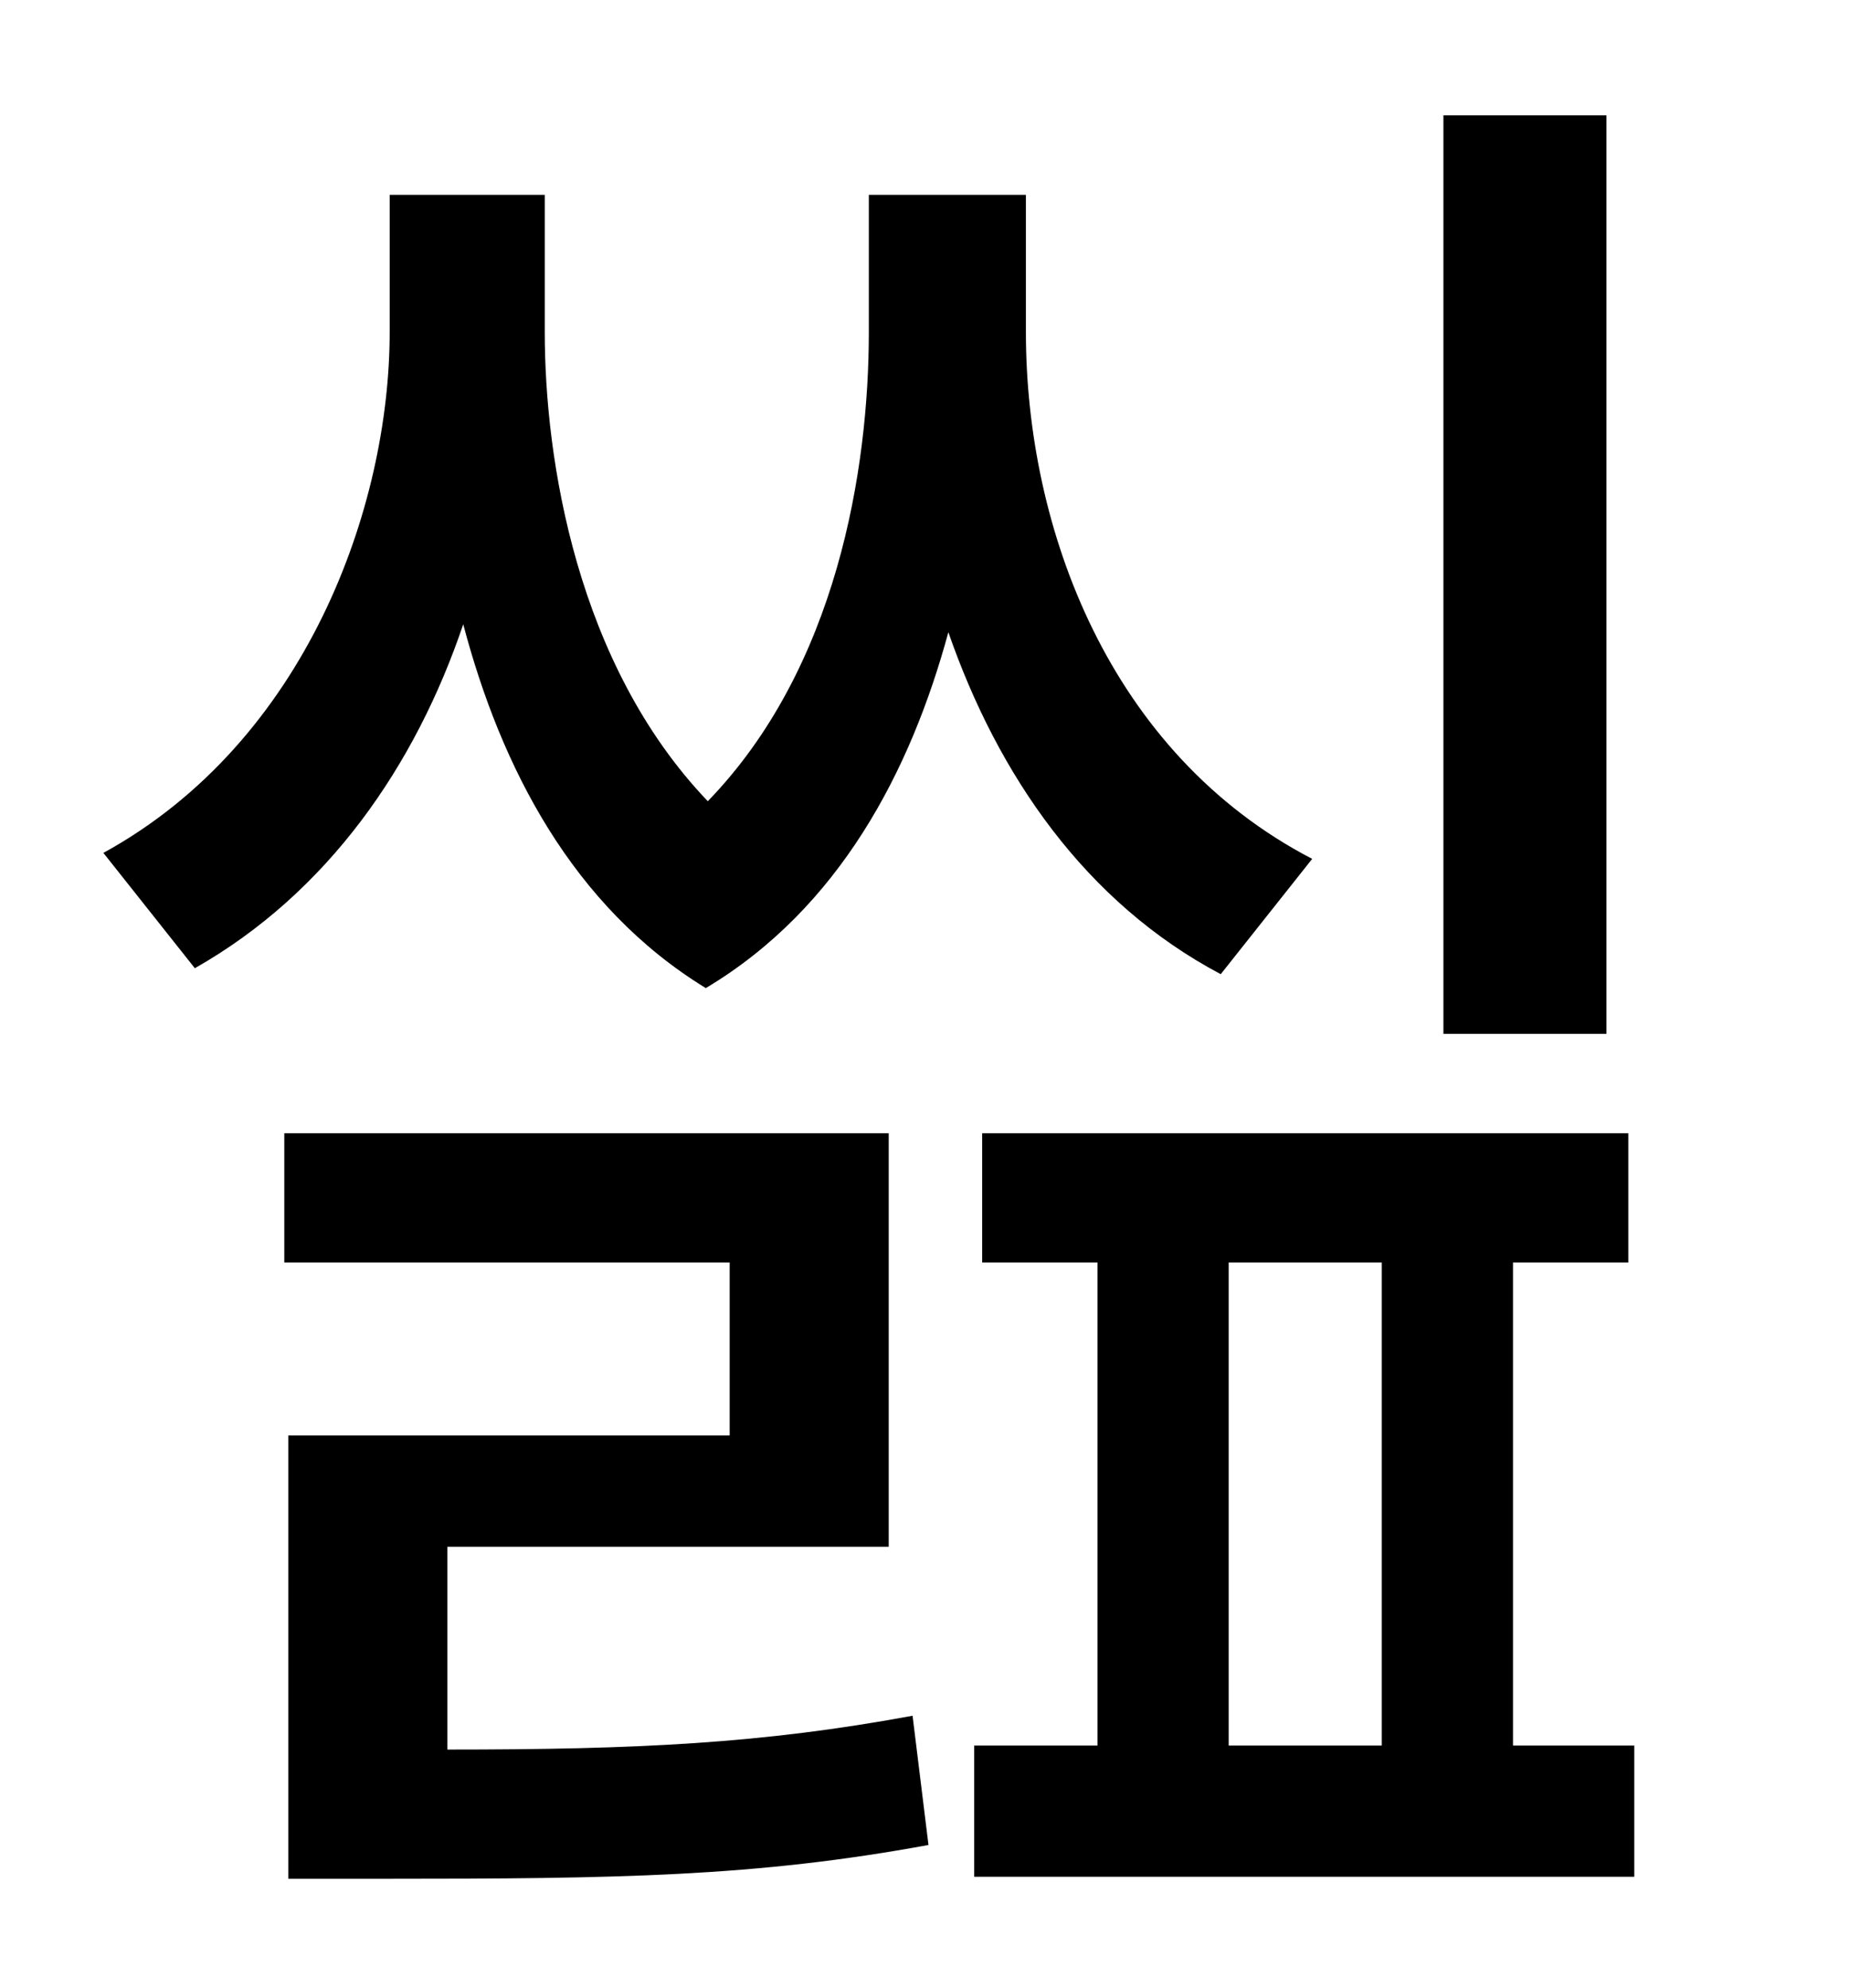 <?xml version="1.0" standalone="no"?>
<!DOCTYPE svg PUBLIC "-//W3C//DTD SVG 1.1//EN" "http://www.w3.org/Graphics/SVG/1.1/DTD/svg11.dtd" >
<svg xmlns="http://www.w3.org/2000/svg" xmlns:xlink="http://www.w3.org/1999/xlink" version="1.1" viewBox="-10 0 930 1000">
   <path fill="currentColor"
d="M798 58v462h-82v-462h82zM650 432l-46 58c-68 -36 -112 -100 -137 -172c-19 70 -55 139 -122 179c-67 -41 -103 -111 -122 -183c-24 71 -68 135 -135 173l-46 -58c102 -56 144 -174 144 -262v-69h78v69c0 64 16 167 82 236c65 -67 81 -167 81 -236v-69h79v69
c0 99 42 212 144 265zM215 778v102c96 0 158 -3 234 -17l8 65c-87 16 -156 17 -274 17h-48v-223h222v-87h-224v-65h304v208h-222zM608 635v243h77v-243h-77zM751 878h61v66h-332v-66h62v-243h-58v-65h325v65h-58v243z" />
</svg>
